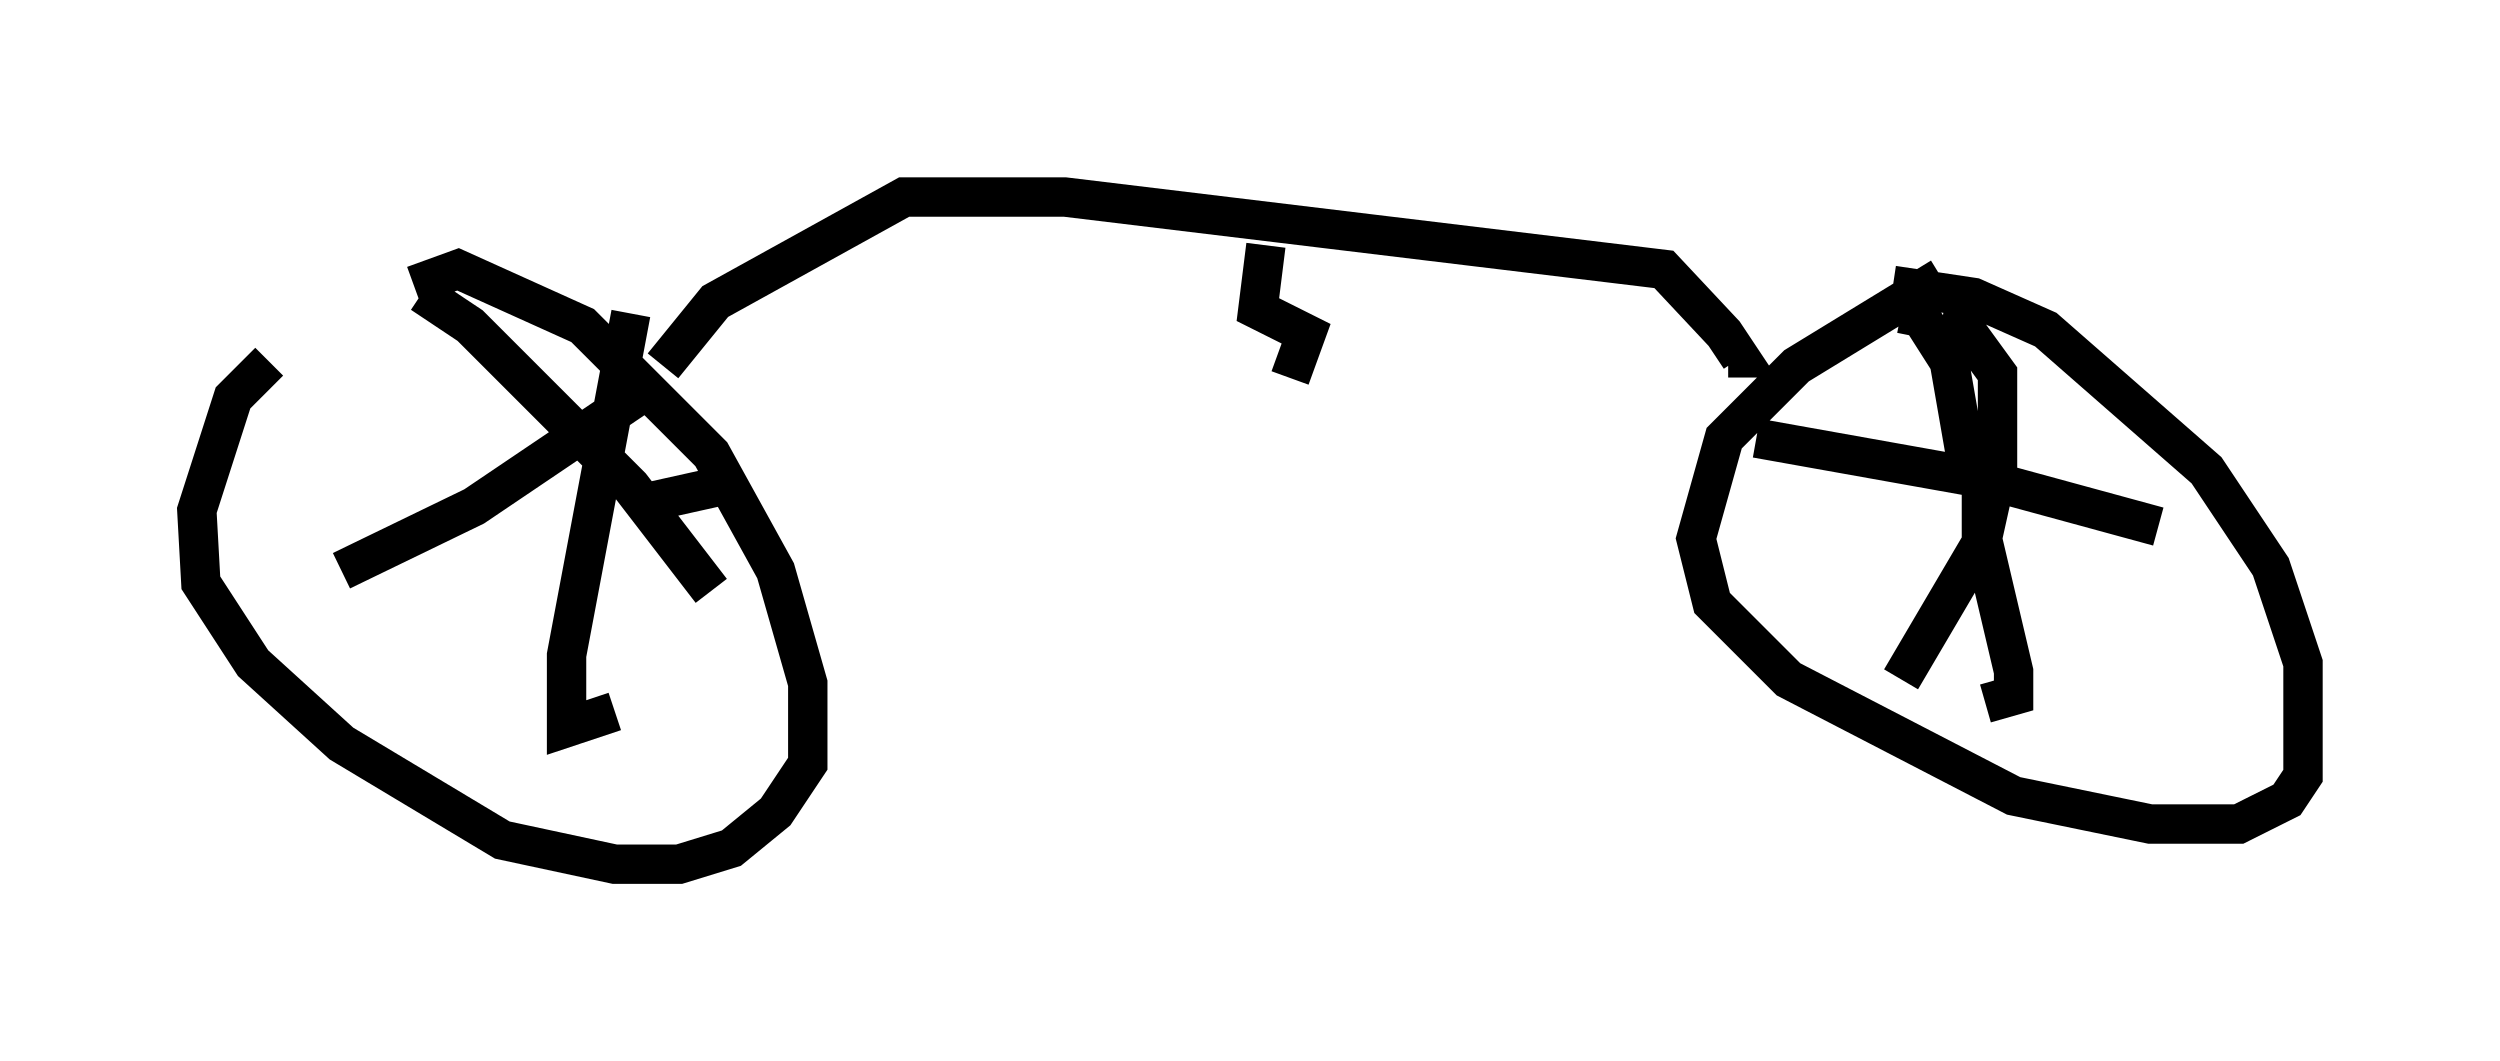 <?xml version="1.0" encoding="utf-8" ?>
<svg baseProfile="full" height="26.946" version="1.1" width="63.492" xmlns="http://www.w3.org/2000/svg" xmlns:ev="http://www.w3.org/2001/xml-events" xmlns:xlink="http://www.w3.org/1999/xlink"><defs /><rect fill="white" height="26.946" width="63.492" x="0" y="0" /><path d="M7.45, 9.288 m-0.613, -0.102 l-0.919, 0.919 -0.919, 2.858 l0.102, 1.838 1.327, 2.042 l2.246, 2.042 4.083, 2.45 l2.858, 0.613 1.633, 0.0 l1.327, -0.408 1.123, -0.919 l0.817, -1.225 0.0, -2.042 l-0.817, -2.858 -1.633, -2.96 l-3.267, -3.267 -3.165, -1.429 l-1.123, 0.408 m0.204, 0.204 l1.225, 0.817 4.083, 4.083 l2.042, 2.654 m-1.94, -4.9 l-4.083, 2.756 -3.369, 1.633 m7.758, -1.735 l1.838, -0.408 m-2.246, -4.39 l-1.633, 8.677 0.0, 1.838 l1.225, -0.408 m33.688, -11.025 l-3.675, 2.246 -1.838, 1.838 l-0.715, 2.552 0.408, 1.633 l1.94, 1.94 5.717, 2.96 l3.471, 0.715 2.246, 0.0 l1.225, -0.613 0.408, -0.613 l0.0, -2.858 -0.817, -2.45 l-1.633, -2.45 -4.083, -3.573 l-1.838, -0.817 -2.042, -0.306 m-3.471, 3.879 l5.717, 1.021 4.492, 1.225 m-5.513, -5.104 l0.613, 0.102 0.817, 1.123 l0.0, 2.45 -0.408, 1.838 l-2.042, 3.471 m0.0, -9.29 l0.51, 0.102 0.715, 1.123 l0.408, 2.348 0.408, 0.613 l0.0, 1.429 0.817, 3.471 l0.0, 0.613 -0.715, 0.204 m-33.586, -8.575 l1.327, -1.633 4.798, -2.654 l4.083, 0.0 15.211, 1.838 l1.531, 1.633 0.408, 0.613 l-0.306, 0.0 m-11.74, -2.858 l-0.204, 1.633 1.225, 0.613 l-0.408, 1.123 " fill="none" stroke="black" stroke-width="1" /></svg>